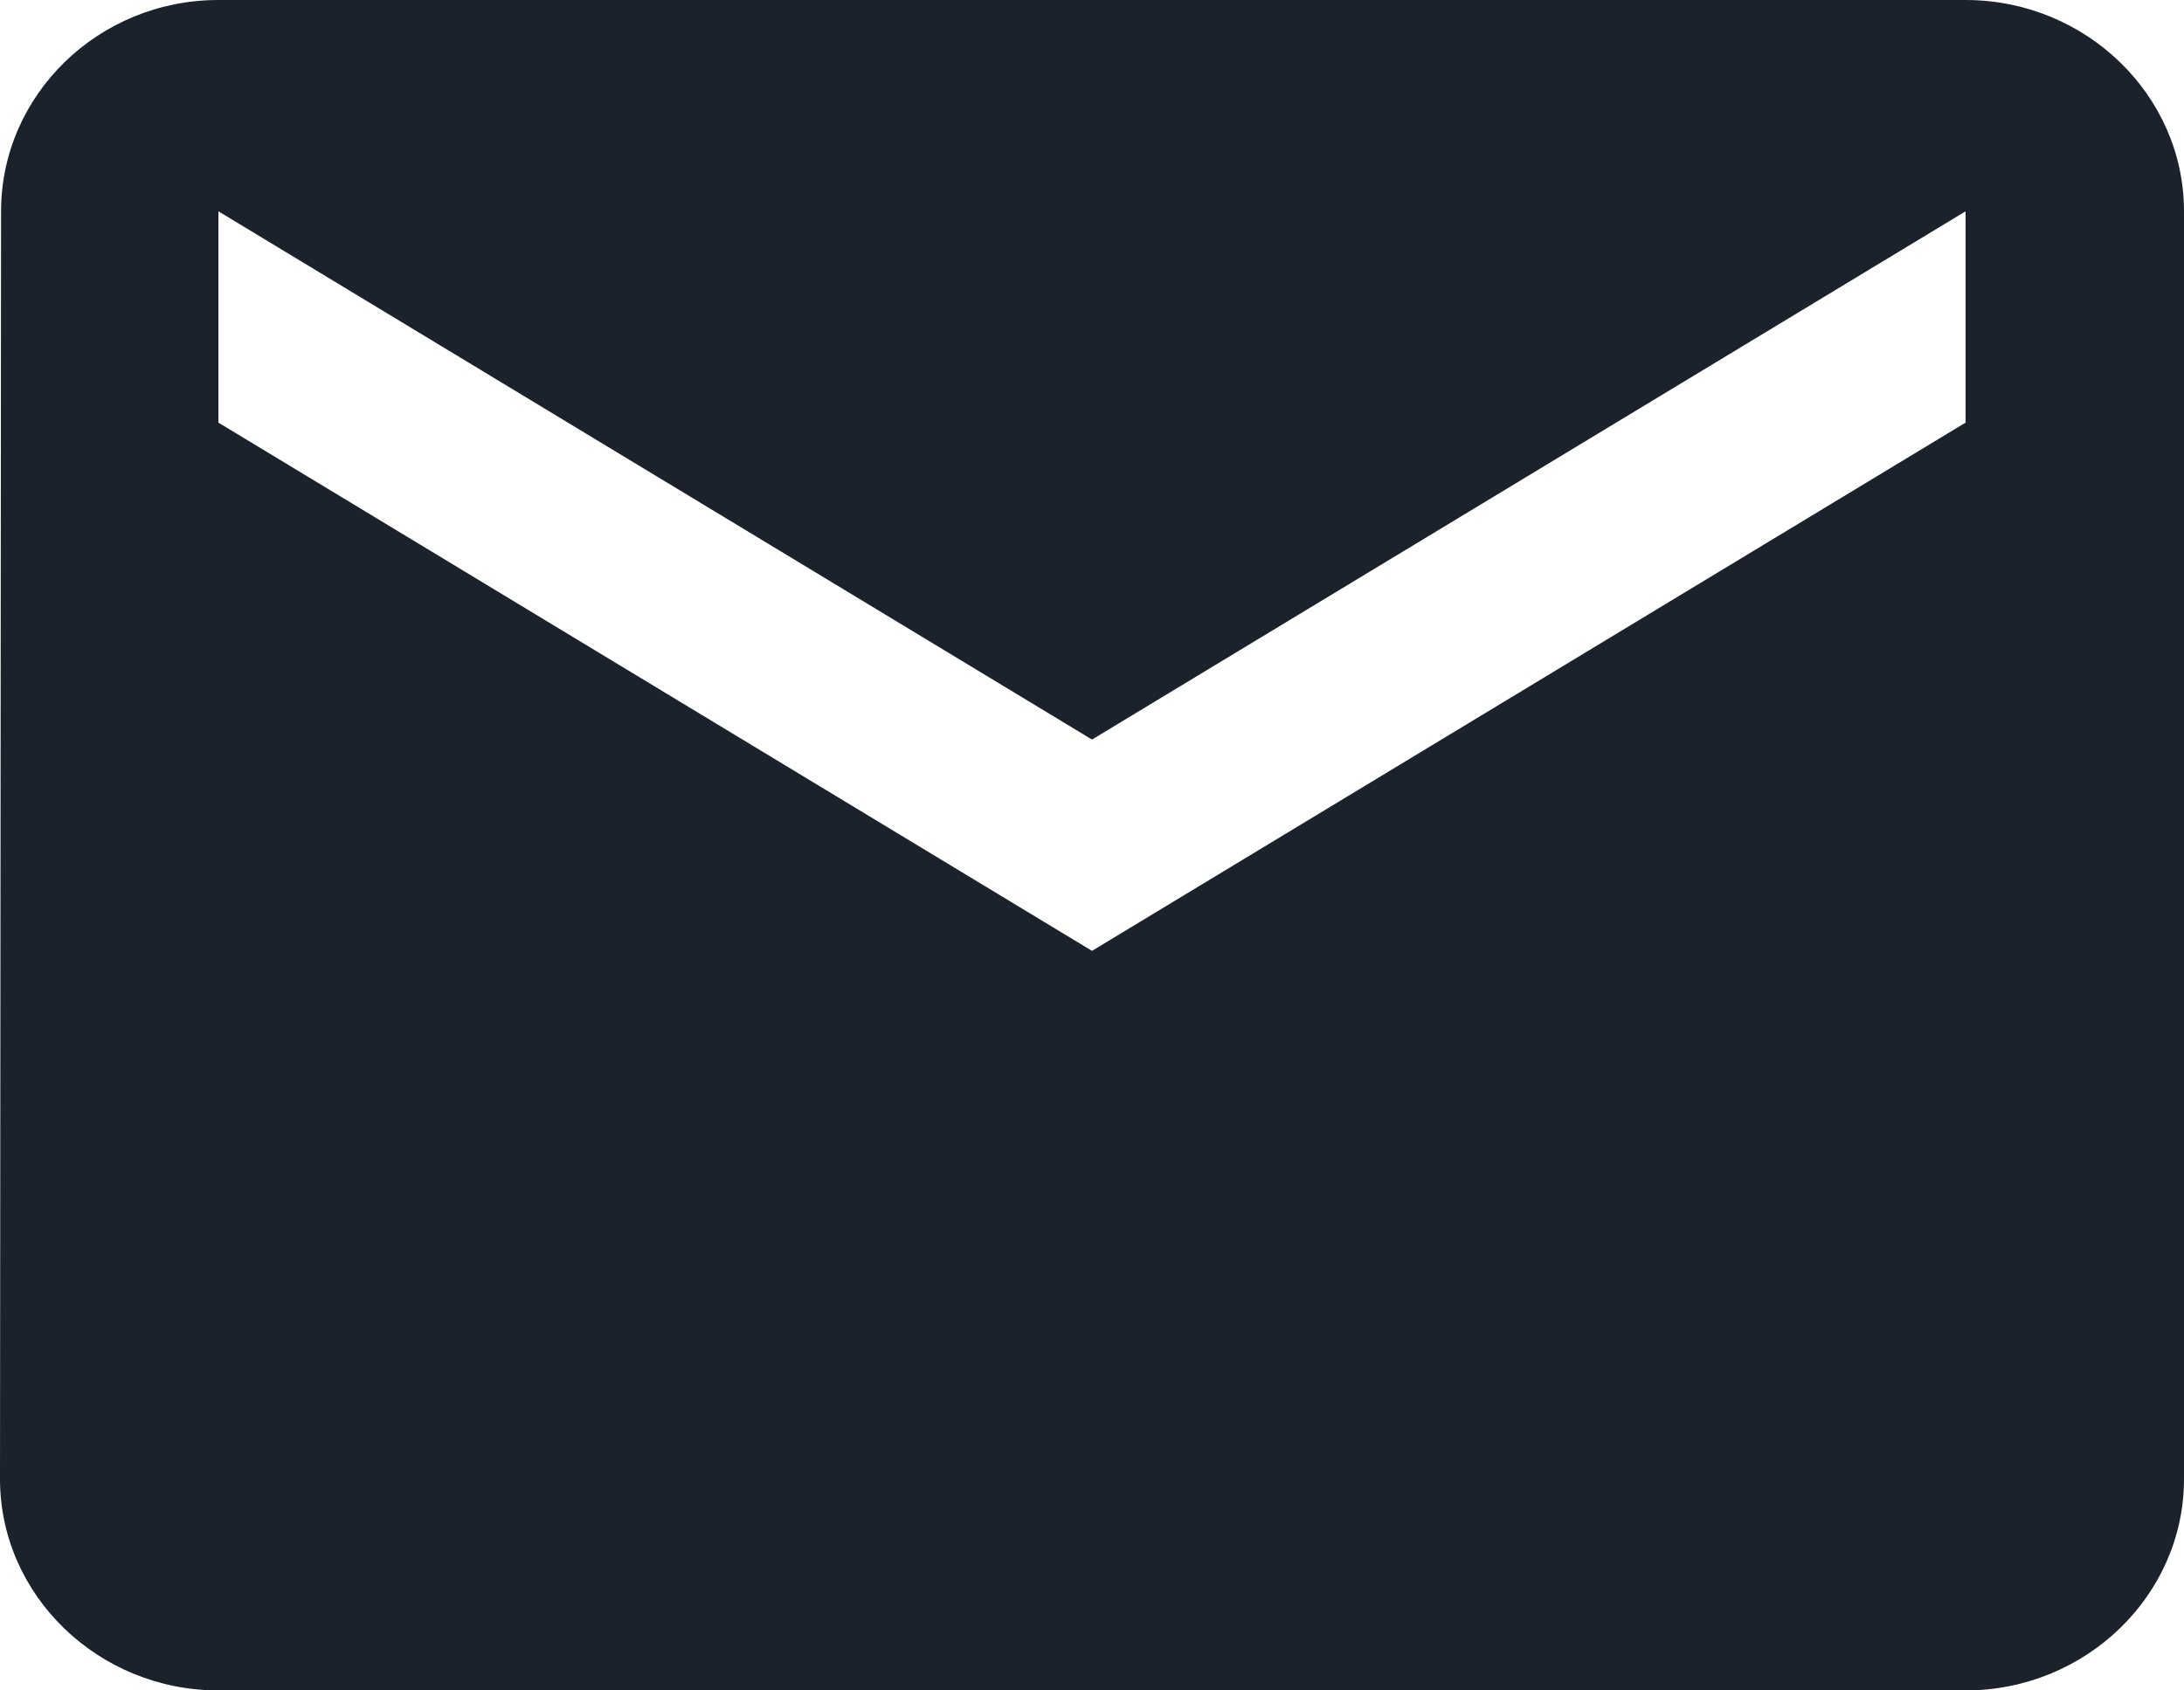 <svg width="31" height="24" viewBox="0 0 31 24" fill="none" xmlns="http://www.w3.org/2000/svg">
<path d="M27.9 0H3.1C1.395 0 0.015 1.35 0.015 3L0 21C0 22.65 1.395 24 3.1 24H27.9C29.605 24 31 22.65 31 21V3C31 1.35 29.605 0 27.9 0ZM27.9 6L15.5 13.5L3.1 6V3L15.5 10.5L27.9 3V6Z" fill="#1C222B"/>
</svg>
